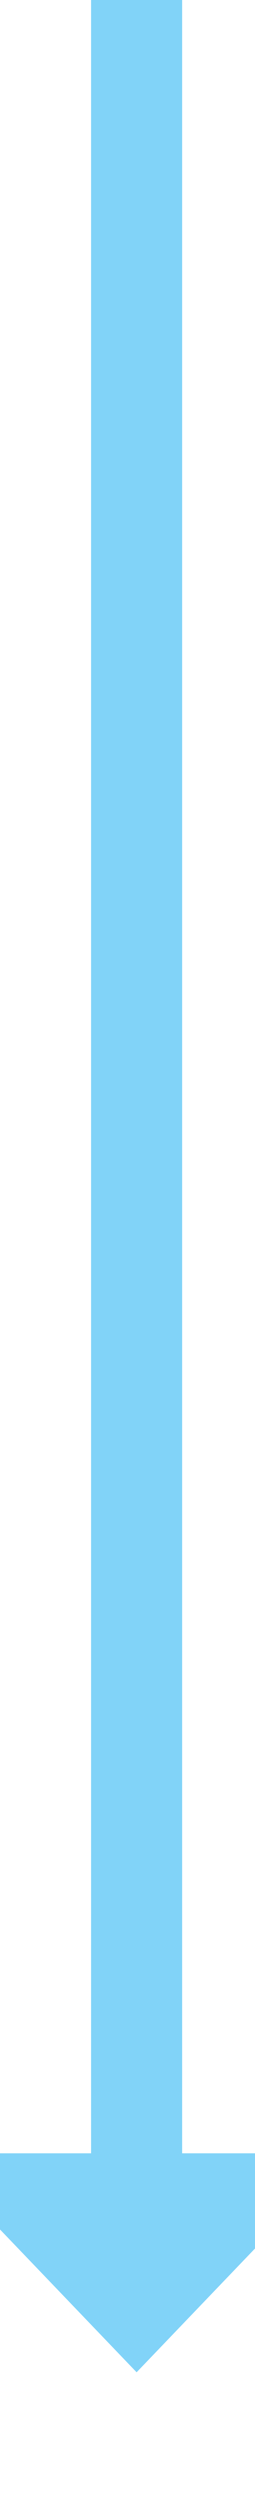 ﻿<?xml version="1.0" encoding="utf-8"?>
<svg version="1.1" xmlns:xlink="http://www.w3.org/1999/xlink" width="14px" height="137px" preserveAspectRatio="xMidYMin meet" viewBox="983 288  12 137" xmlns="http://www.w3.org/2000/svg">
  <path d="M 989.5 288  L 989.5 409  " stroke-width="5" stroke="#81d3f8" fill="none" />
  <path d="M 978 406  L 989.5 418  L 1001 406  L 978 406  Z " fill-rule="nonzero" fill="#81d3f8" stroke="none" />
</svg>
